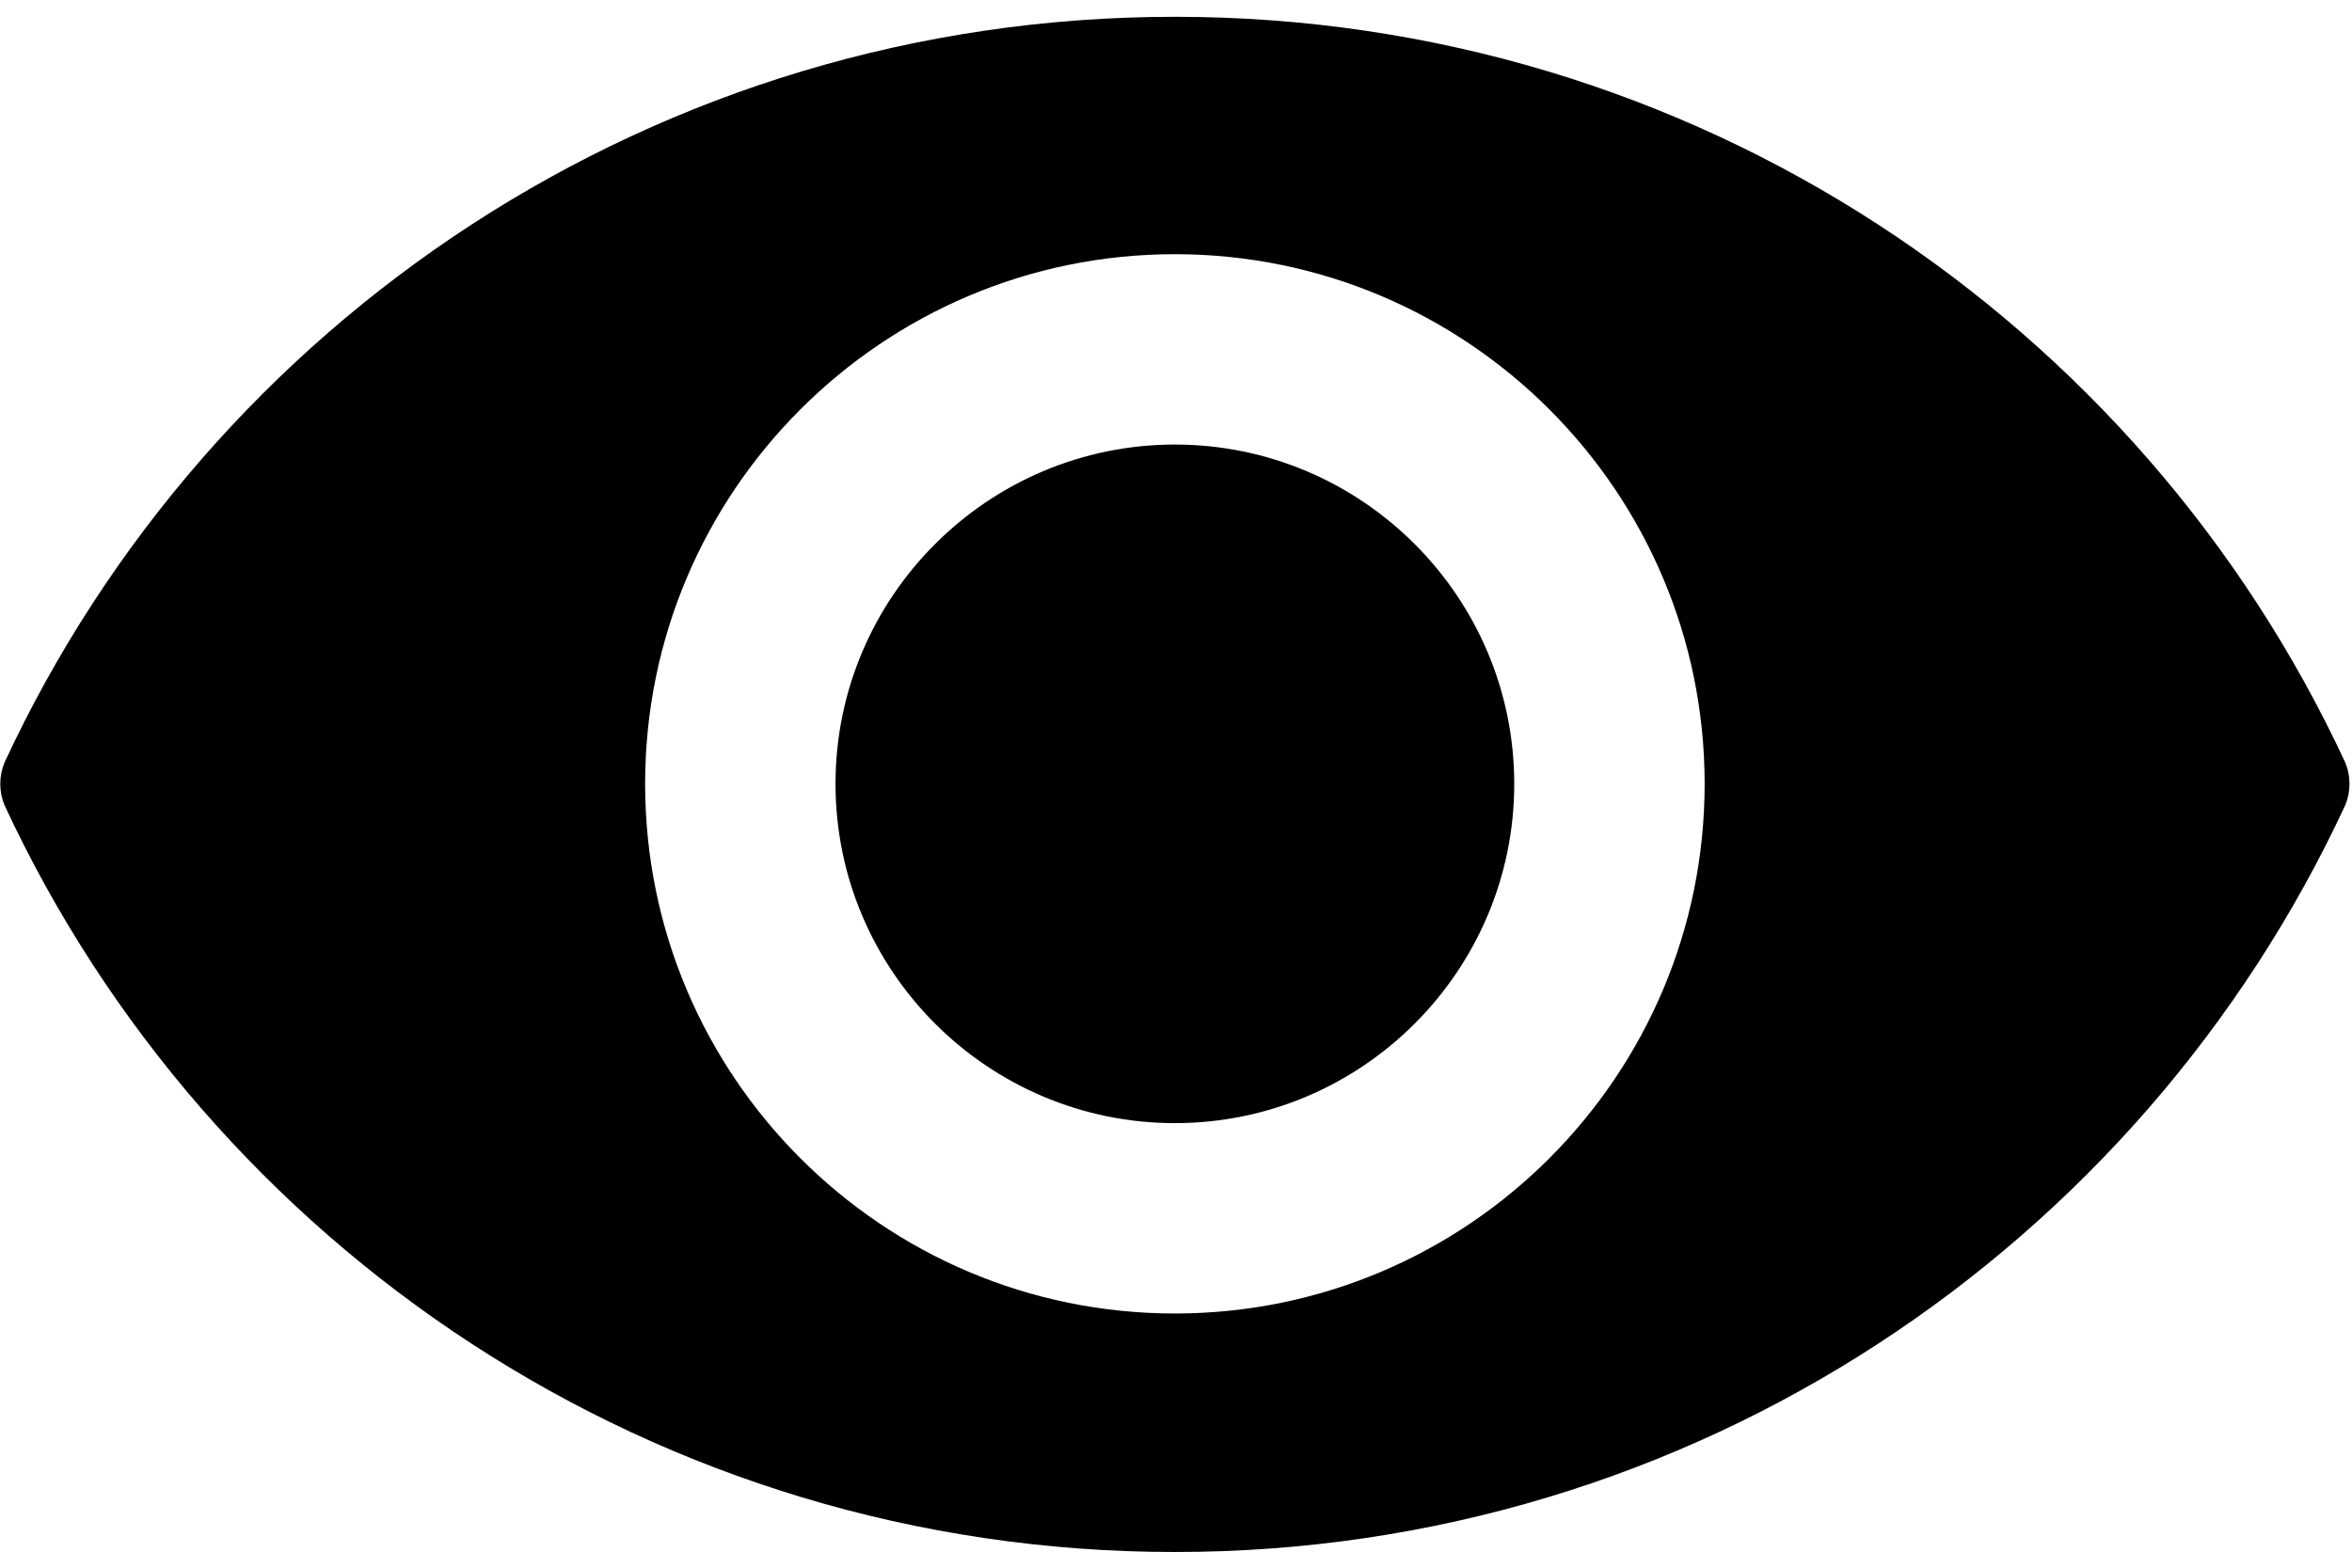 <svg height="14" width="21" xmlns:xlink="http://www.w3.org/1999/xlink" xmlns="http://www.w3.org/2000/svg" viewBox="0 0 21 14">
    <path d="M 10.49 0.15 C 5.86 0.15 1.87 2.87 0.04 6.81 C -0.01 6.93 -0.01 7.07 0.04 7.19 C 1.87 11.13 5.86 13.86 10.49 13.86 C 15.12 13.86 19.11 11.13 20.94 7.19 C 20.99 7.07 20.99 6.93 20.94 6.81 C 19.11 2.87 15.12 0.15 10.49 0.15 L 10.49 0.15 Z M 10.49 11.73 C 7.88 11.73 5.76 9.61 5.76 7 C 5.76 4.39 7.88 2.27 10.49 2.27 C 13.1 2.27 15.22 4.39 15.22 7 C 15.22 9.61 13.1 11.73 10.49 11.73 L 10.49 11.73 Z M 10.49 11.73" />
    <path fill-rule="evenodd" d="M 10.49 10.03 C 12.16 10.03 13.52 8.67 13.52 7 C 13.52 5.33 12.16 3.97 10.49 3.97 C 8.82 3.97 7.46 5.33 7.46 7 C 7.46 8.67 8.82 10.03 10.49 10.03 Z M 10.49 10.03" />
</svg>
